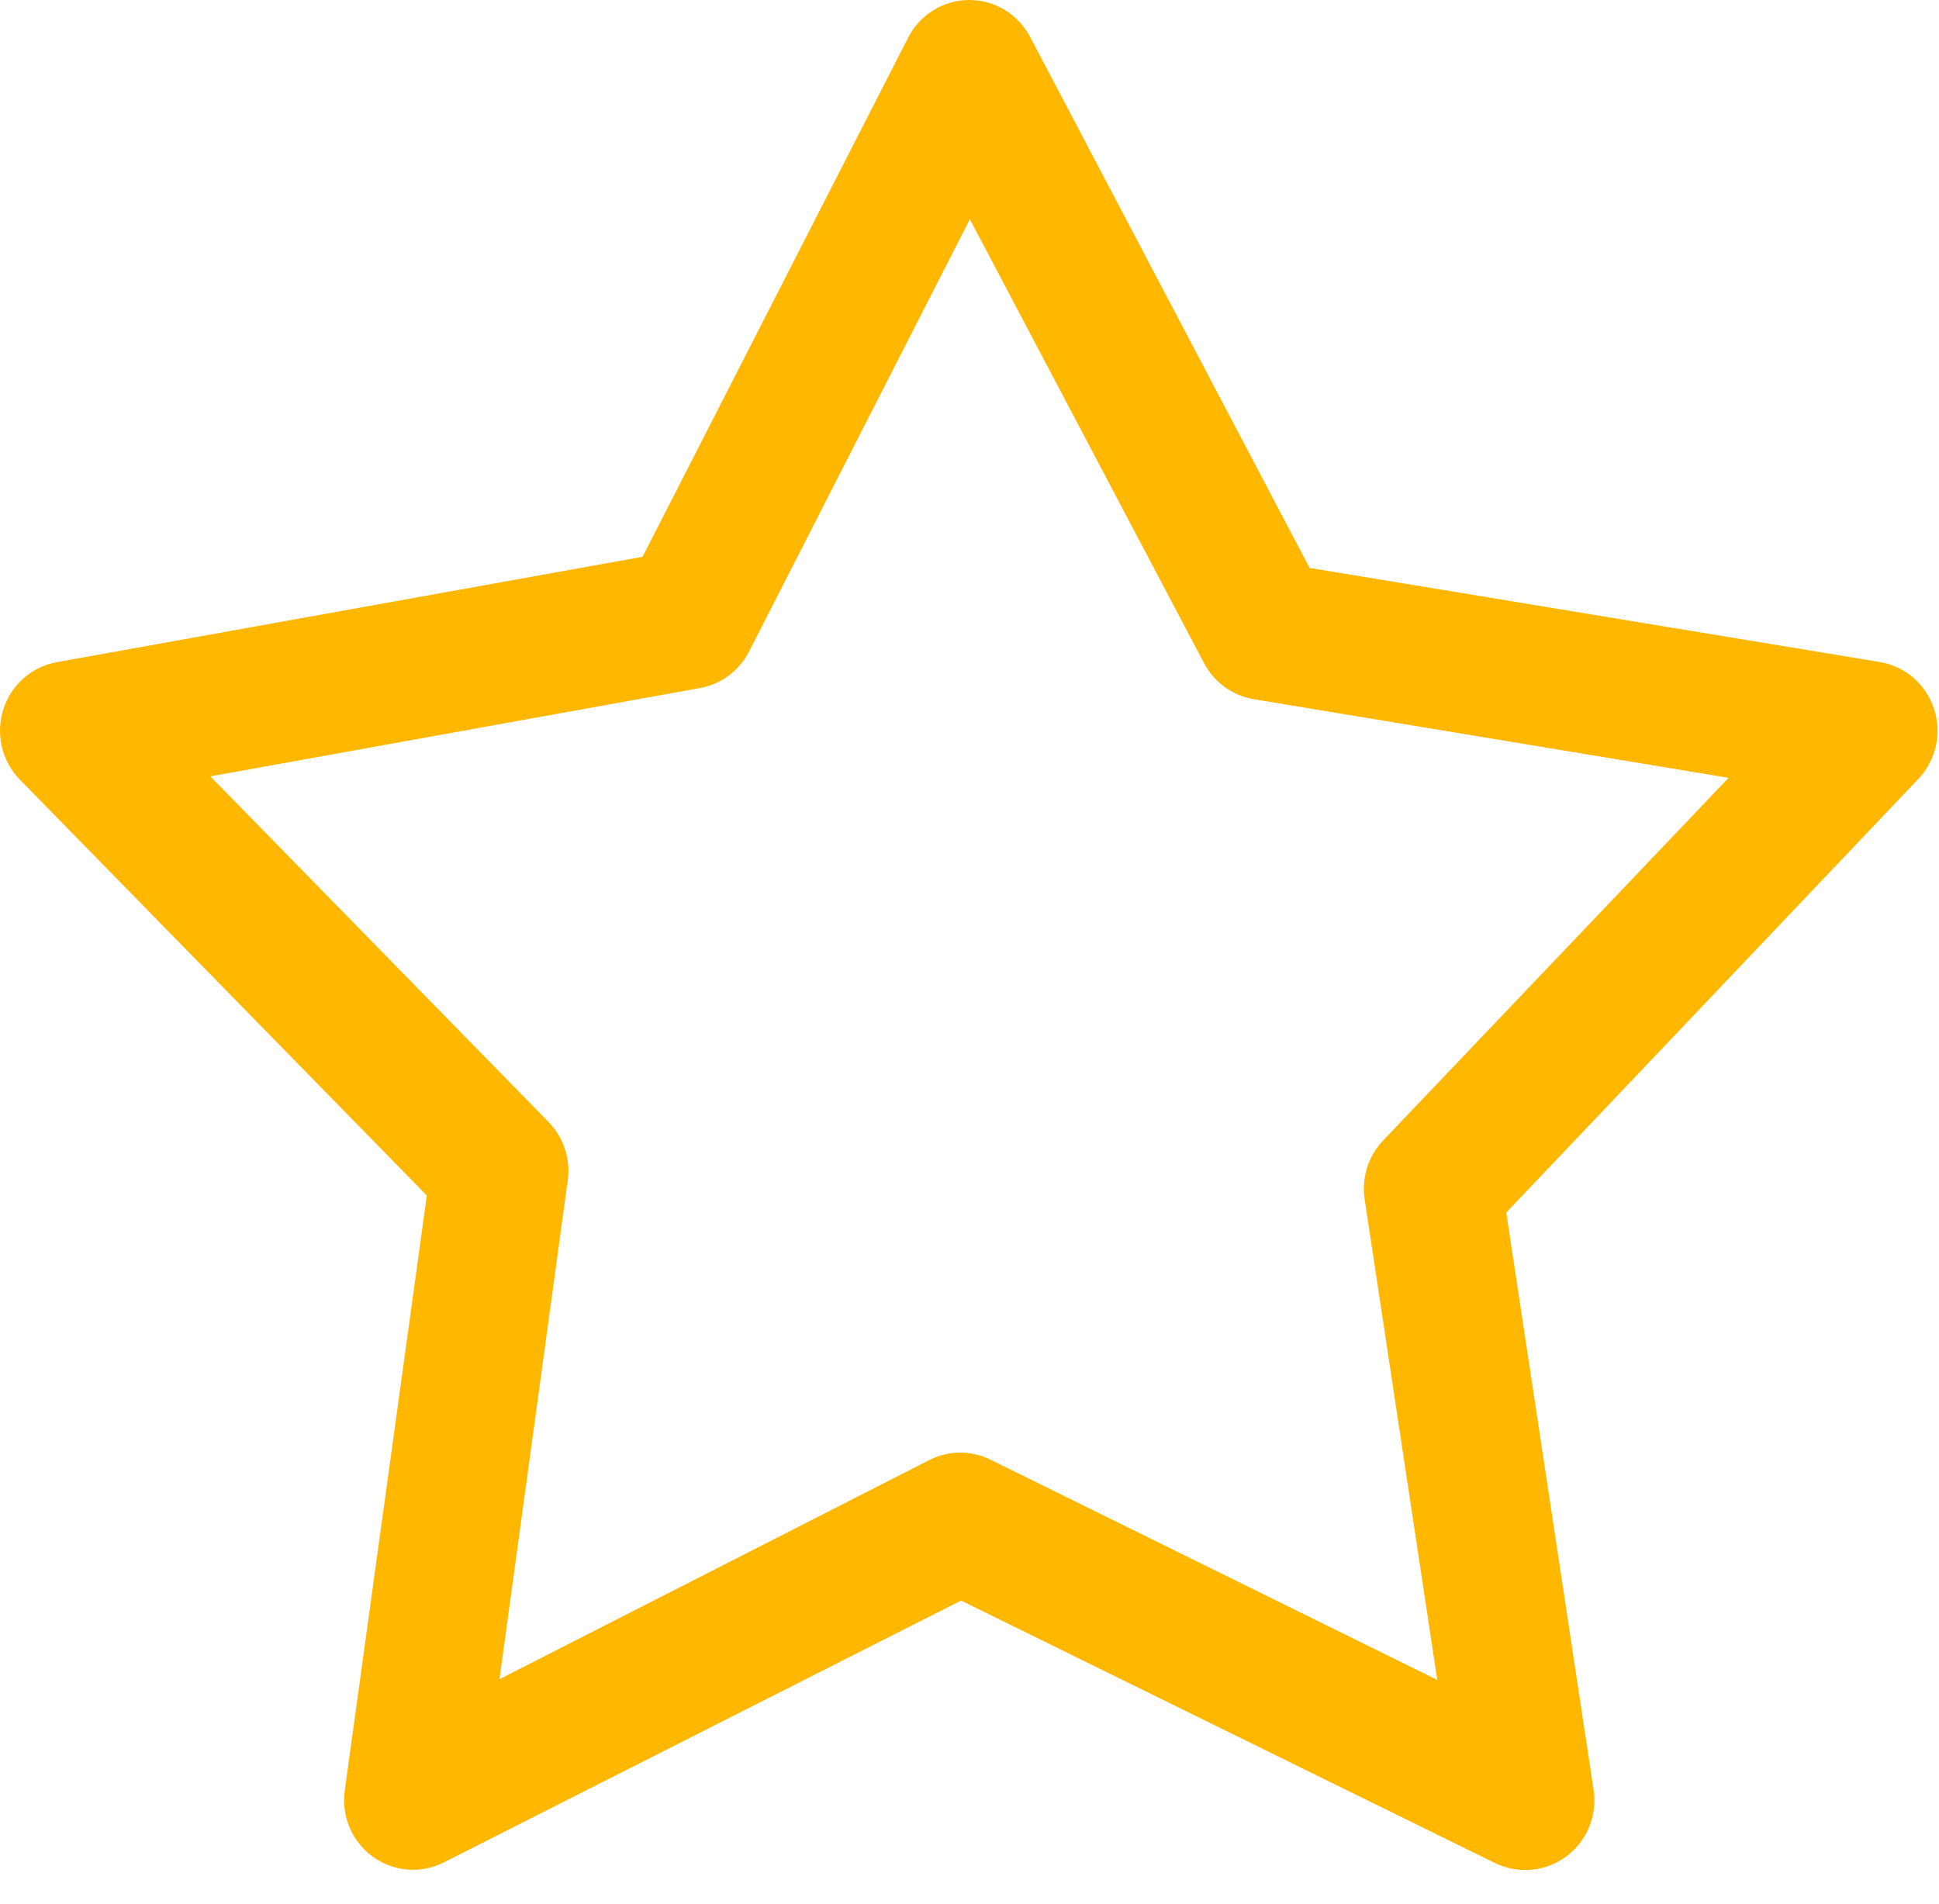<svg width="56" height="55" viewBox="0 0 56 55" fill="none" xmlns="http://www.w3.org/2000/svg">
<path d="M44.159 54.006C44.437 53.992 44.709 53.919 44.957 53.792C45.205 53.664 45.424 53.486 45.6 53.268C45.776 53.05 45.904 52.797 45.977 52.526C46.05 52.254 46.066 51.97 46.024 51.692L43.502 35.022L55.412 22.488C55.66 22.224 55.831 21.897 55.91 21.542C55.988 21.187 55.969 20.818 55.856 20.473C55.743 20.128 55.54 19.82 55.268 19.582C54.995 19.345 54.665 19.186 54.31 19.124L37.822 16.403L29.748 1.061C29.577 0.739 29.322 0.47 29.011 0.283C28.7 0.095 28.344 -0.002 27.982 3.64192e-05C27.62 0.002 27.266 0.104 26.957 0.295C26.648 0.486 26.397 0.758 26.23 1.083L18.558 16.081L1.646 19.124C1.289 19.187 0.957 19.347 0.684 19.588C0.41 19.828 0.207 20.139 0.096 20.487C-0.015 20.835 -0.03 21.208 0.053 21.564C0.135 21.92 0.312 22.247 0.565 22.509L12.327 34.529L9.954 51.735C9.908 52.096 9.959 52.464 10.104 52.798C10.248 53.132 10.48 53.42 10.774 53.631C11.068 53.843 11.413 53.969 11.772 53.997C12.132 54.026 12.492 53.955 12.815 53.792L27.756 46.228L43.184 53.813C43.488 53.96 43.823 54.026 44.159 54.006V54.006ZM41.51 48.521L28.603 42.157C28.325 42.021 28.02 41.952 27.711 41.955C27.402 41.959 27.098 42.035 26.823 42.178L14.425 48.499L16.396 34.101C16.439 33.795 16.412 33.483 16.316 33.189C16.221 32.896 16.06 32.628 15.845 32.408L6.075 22.423L20.211 19.873C20.511 19.82 20.796 19.698 21.042 19.516C21.288 19.334 21.49 19.097 21.631 18.823L28.01 6.332L34.77 19.145C34.914 19.421 35.119 19.659 35.369 19.841C35.619 20.024 35.907 20.145 36.212 20.195L49.923 22.466L39.963 32.922C39.745 33.145 39.582 33.416 39.487 33.713C39.391 34.011 39.365 34.327 39.412 34.636L41.51 48.521V48.521Z" fill="#FFB700"/>
</svg>
